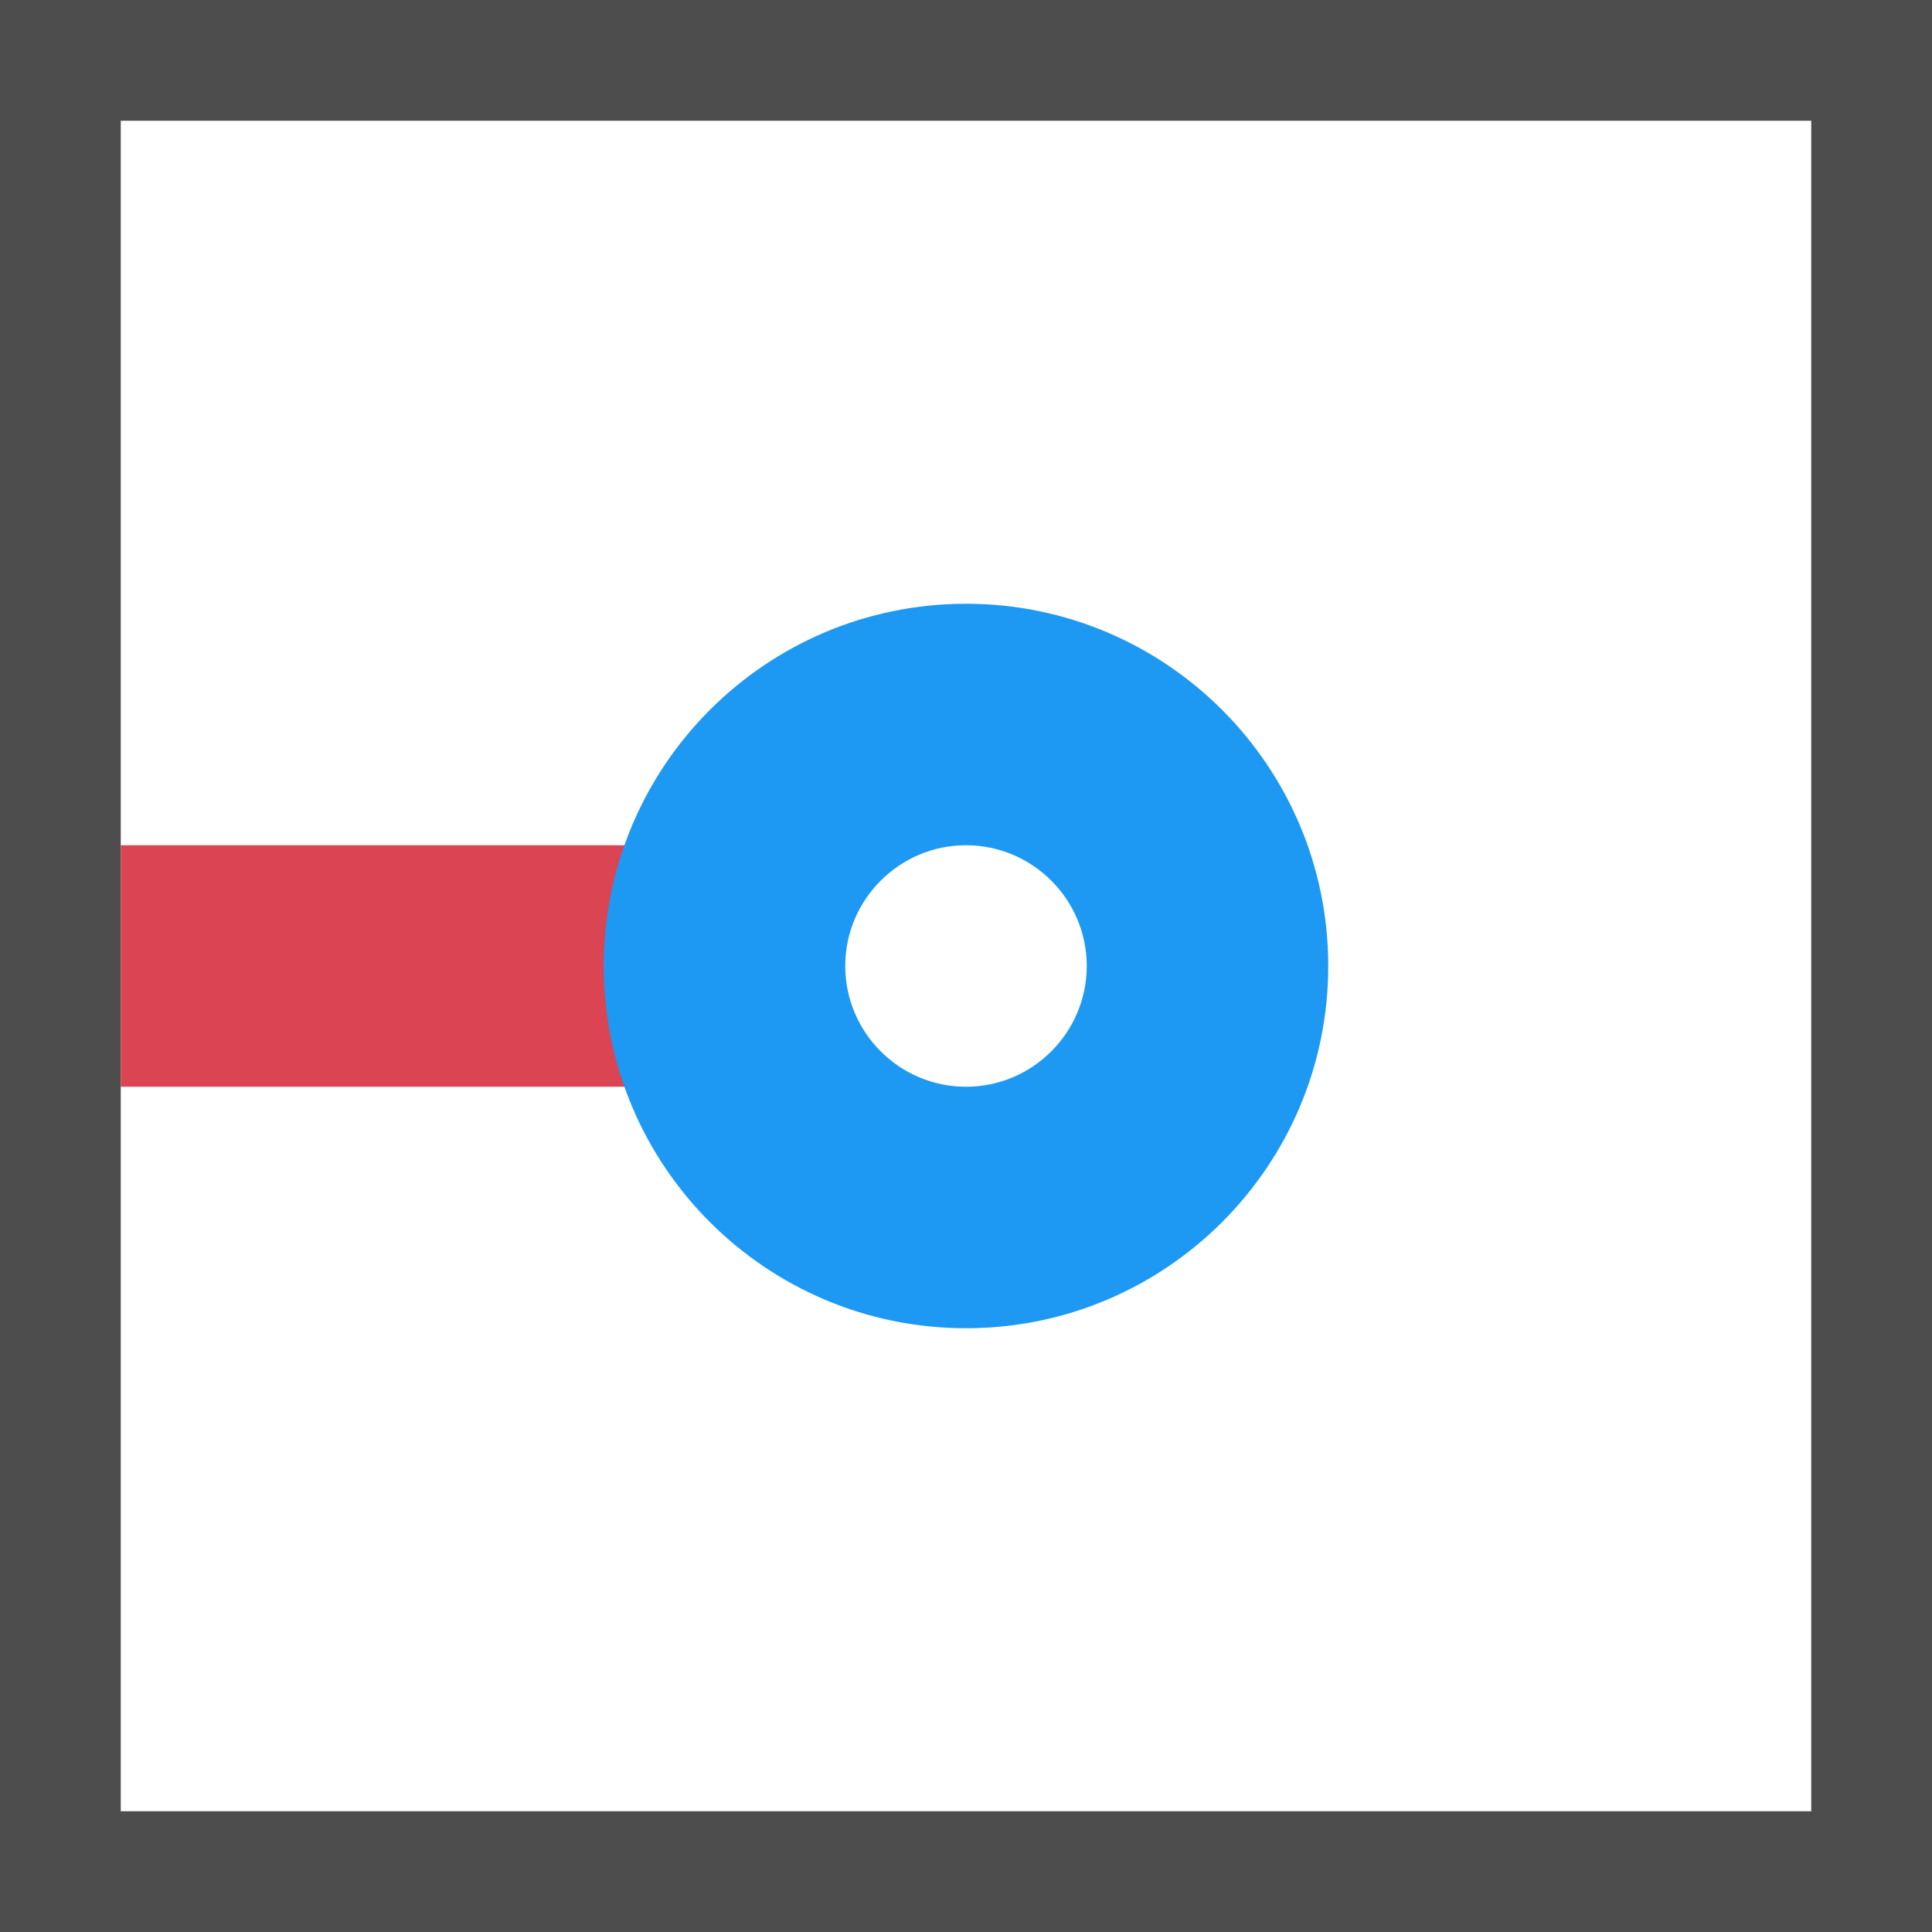 <?xml version="1.0" encoding="UTF-8"?>
<svg xmlns="http://www.w3.org/2000/svg" xmlns:xlink="http://www.w3.org/1999/xlink" width="16pt" height="16pt" viewBox="0 0 16 16" version="1.1">
<g id="surface1">
<path style=" stroke:none;fill-rule:nonzero;fill:rgb(30.196%,30.196%,30.196%);fill-opacity:1;" d="M 0 0 L 0 16 L 16 16 L 16 0 Z M 1 1 L 15 1 L 15 15 L 1 15 Z M 1 1 "/>
<path style=" stroke:none;fill-rule:nonzero;fill:rgb(85.49%,26.667%,32.549%);fill-opacity:1;" d="M 1 7 L 1 9 L 6 9 L 6 7 Z M 1 7 "/>
<path style=" stroke:none;fill-rule:nonzero;fill:rgb(11.373%,60%,95.294%);fill-opacity:1;" d="M 8 5 C 6.344 5 5 6.344 5 8 C 5 9.656 6.344 11 8 11 C 9.656 11 11 9.656 11 8 C 11 6.344 9.656 5 8 5 Z M 8 7 C 8.551 7 9 7.449 9 8 C 9 8.551 8.551 9 8 9 C 7.449 9 7 8.551 7 8 C 7 7.449 7.449 7 8 7 Z M 8 7 "/>
</g>
</svg>
